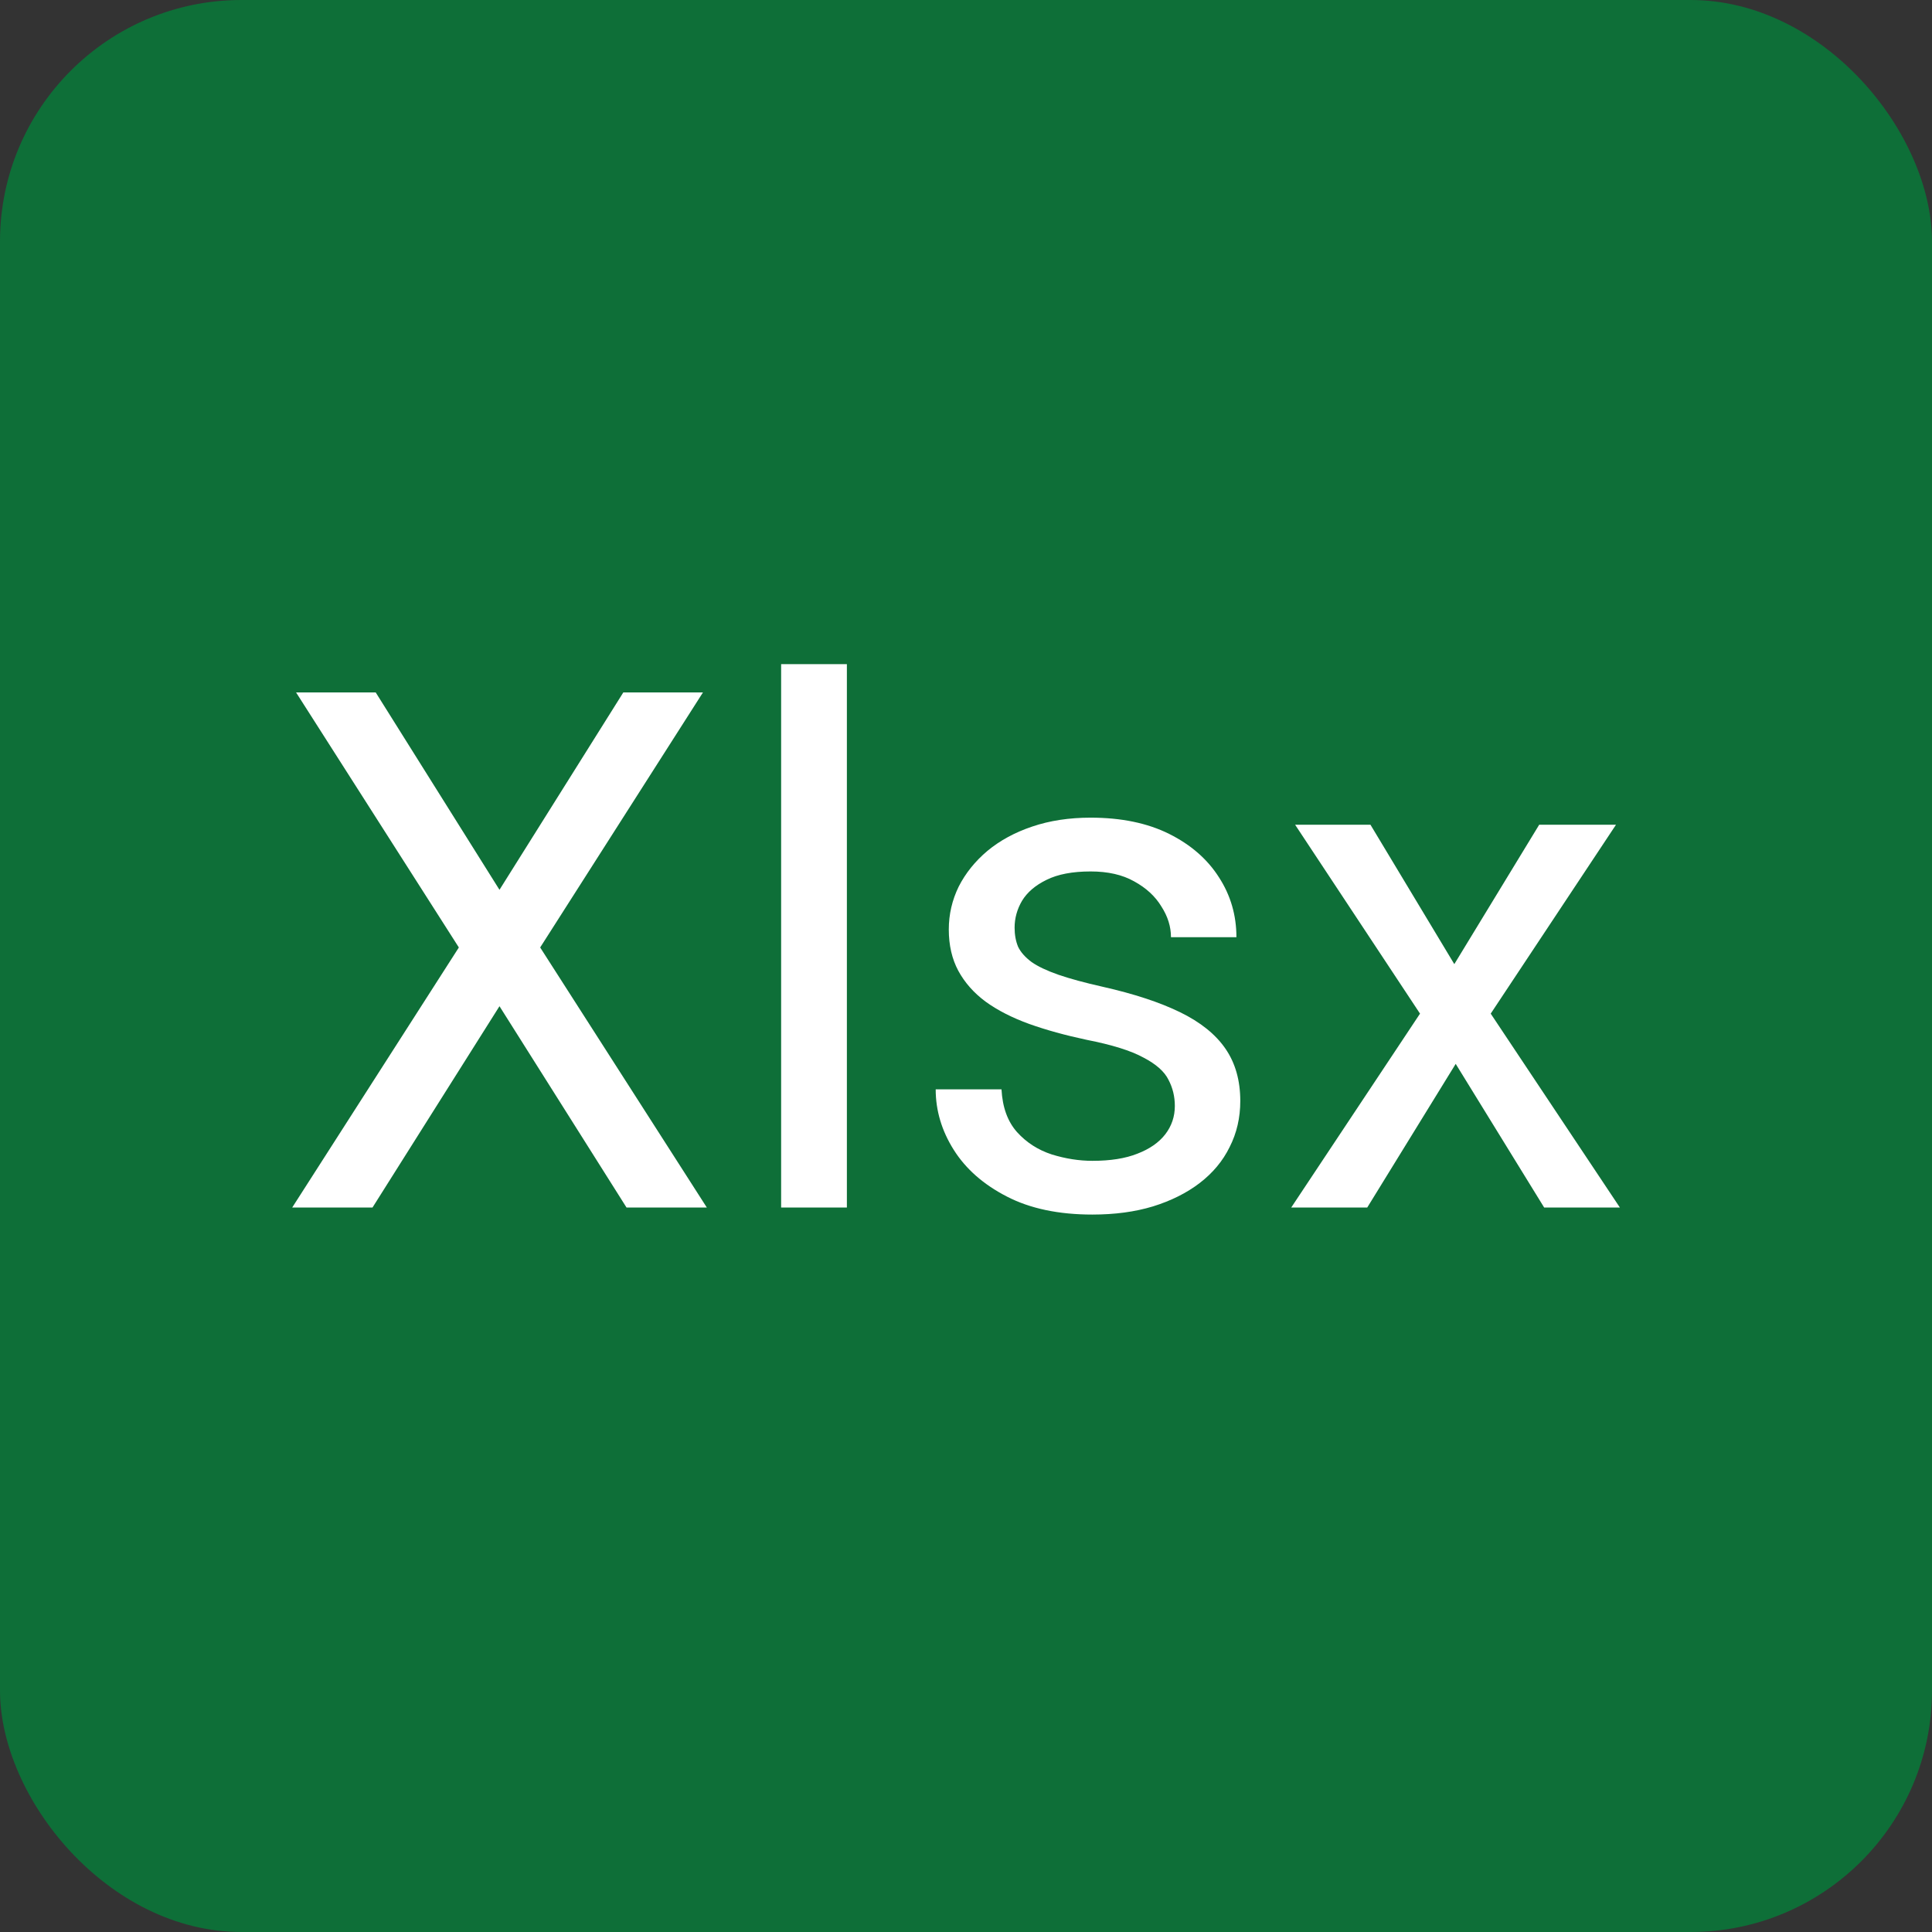 <svg width="32" height="32" viewBox="0 0 32 32" fill="none" xmlns="http://www.w3.org/2000/svg">
<rect x="0" y="0" width="32" height="32" fill="#333333" stroke="none"/>
<rect width="32" height="32" rx="4" fill="#0E6F38"/>
<path d="M6.223 11.469L8.273 14.738L10.324 11.469H11.643L8.947 15.693L11.707 20H10.377L8.273 16.666L6.17 20H4.84L7.6 15.693L4.904 11.469H6.223ZM14.027 11V20H12.938V11H14.027ZM19.459 18.318C19.459 18.162 19.424 18.018 19.354 17.885C19.287 17.748 19.148 17.625 18.938 17.516C18.73 17.402 18.418 17.305 18 17.223C17.648 17.148 17.33 17.061 17.045 16.959C16.764 16.857 16.523 16.734 16.324 16.59C16.129 16.445 15.979 16.275 15.873 16.08C15.768 15.885 15.715 15.656 15.715 15.395C15.715 15.145 15.77 14.908 15.879 14.685C15.992 14.463 16.15 14.266 16.354 14.094C16.561 13.922 16.809 13.787 17.098 13.69C17.387 13.592 17.709 13.543 18.064 13.543C18.572 13.543 19.006 13.633 19.365 13.812C19.725 13.992 20 14.232 20.191 14.533C20.383 14.83 20.479 15.16 20.479 15.523H19.395C19.395 15.348 19.342 15.178 19.236 15.014C19.135 14.846 18.984 14.707 18.785 14.598C18.59 14.488 18.35 14.434 18.064 14.434C17.764 14.434 17.52 14.48 17.332 14.574C17.148 14.664 17.014 14.779 16.928 14.92C16.846 15.06 16.805 15.209 16.805 15.365C16.805 15.482 16.824 15.588 16.863 15.682C16.906 15.771 16.98 15.855 17.086 15.934C17.191 16.008 17.34 16.078 17.531 16.145C17.723 16.211 17.967 16.277 18.264 16.344C18.783 16.461 19.211 16.602 19.547 16.766C19.883 16.93 20.133 17.131 20.297 17.369C20.461 17.607 20.543 17.896 20.543 18.236C20.543 18.514 20.484 18.768 20.367 18.998C20.254 19.229 20.088 19.428 19.869 19.596C19.654 19.76 19.396 19.889 19.096 19.982C18.799 20.072 18.465 20.117 18.094 20.117C17.535 20.117 17.062 20.018 16.676 19.818C16.289 19.619 15.996 19.361 15.797 19.045C15.598 18.729 15.498 18.395 15.498 18.043H16.588C16.604 18.34 16.689 18.576 16.846 18.752C17.002 18.924 17.193 19.047 17.42 19.121C17.646 19.191 17.871 19.227 18.094 19.227C18.391 19.227 18.639 19.188 18.838 19.109C19.041 19.031 19.195 18.924 19.301 18.787C19.406 18.65 19.459 18.494 19.459 18.318ZM22.699 13.66L24.088 15.969L25.494 13.66H26.766L24.691 16.789L26.83 20H25.576L24.111 17.621L22.646 20H21.387L23.52 16.789L21.451 13.66H22.699Z" fill="white"/>
</svg>
